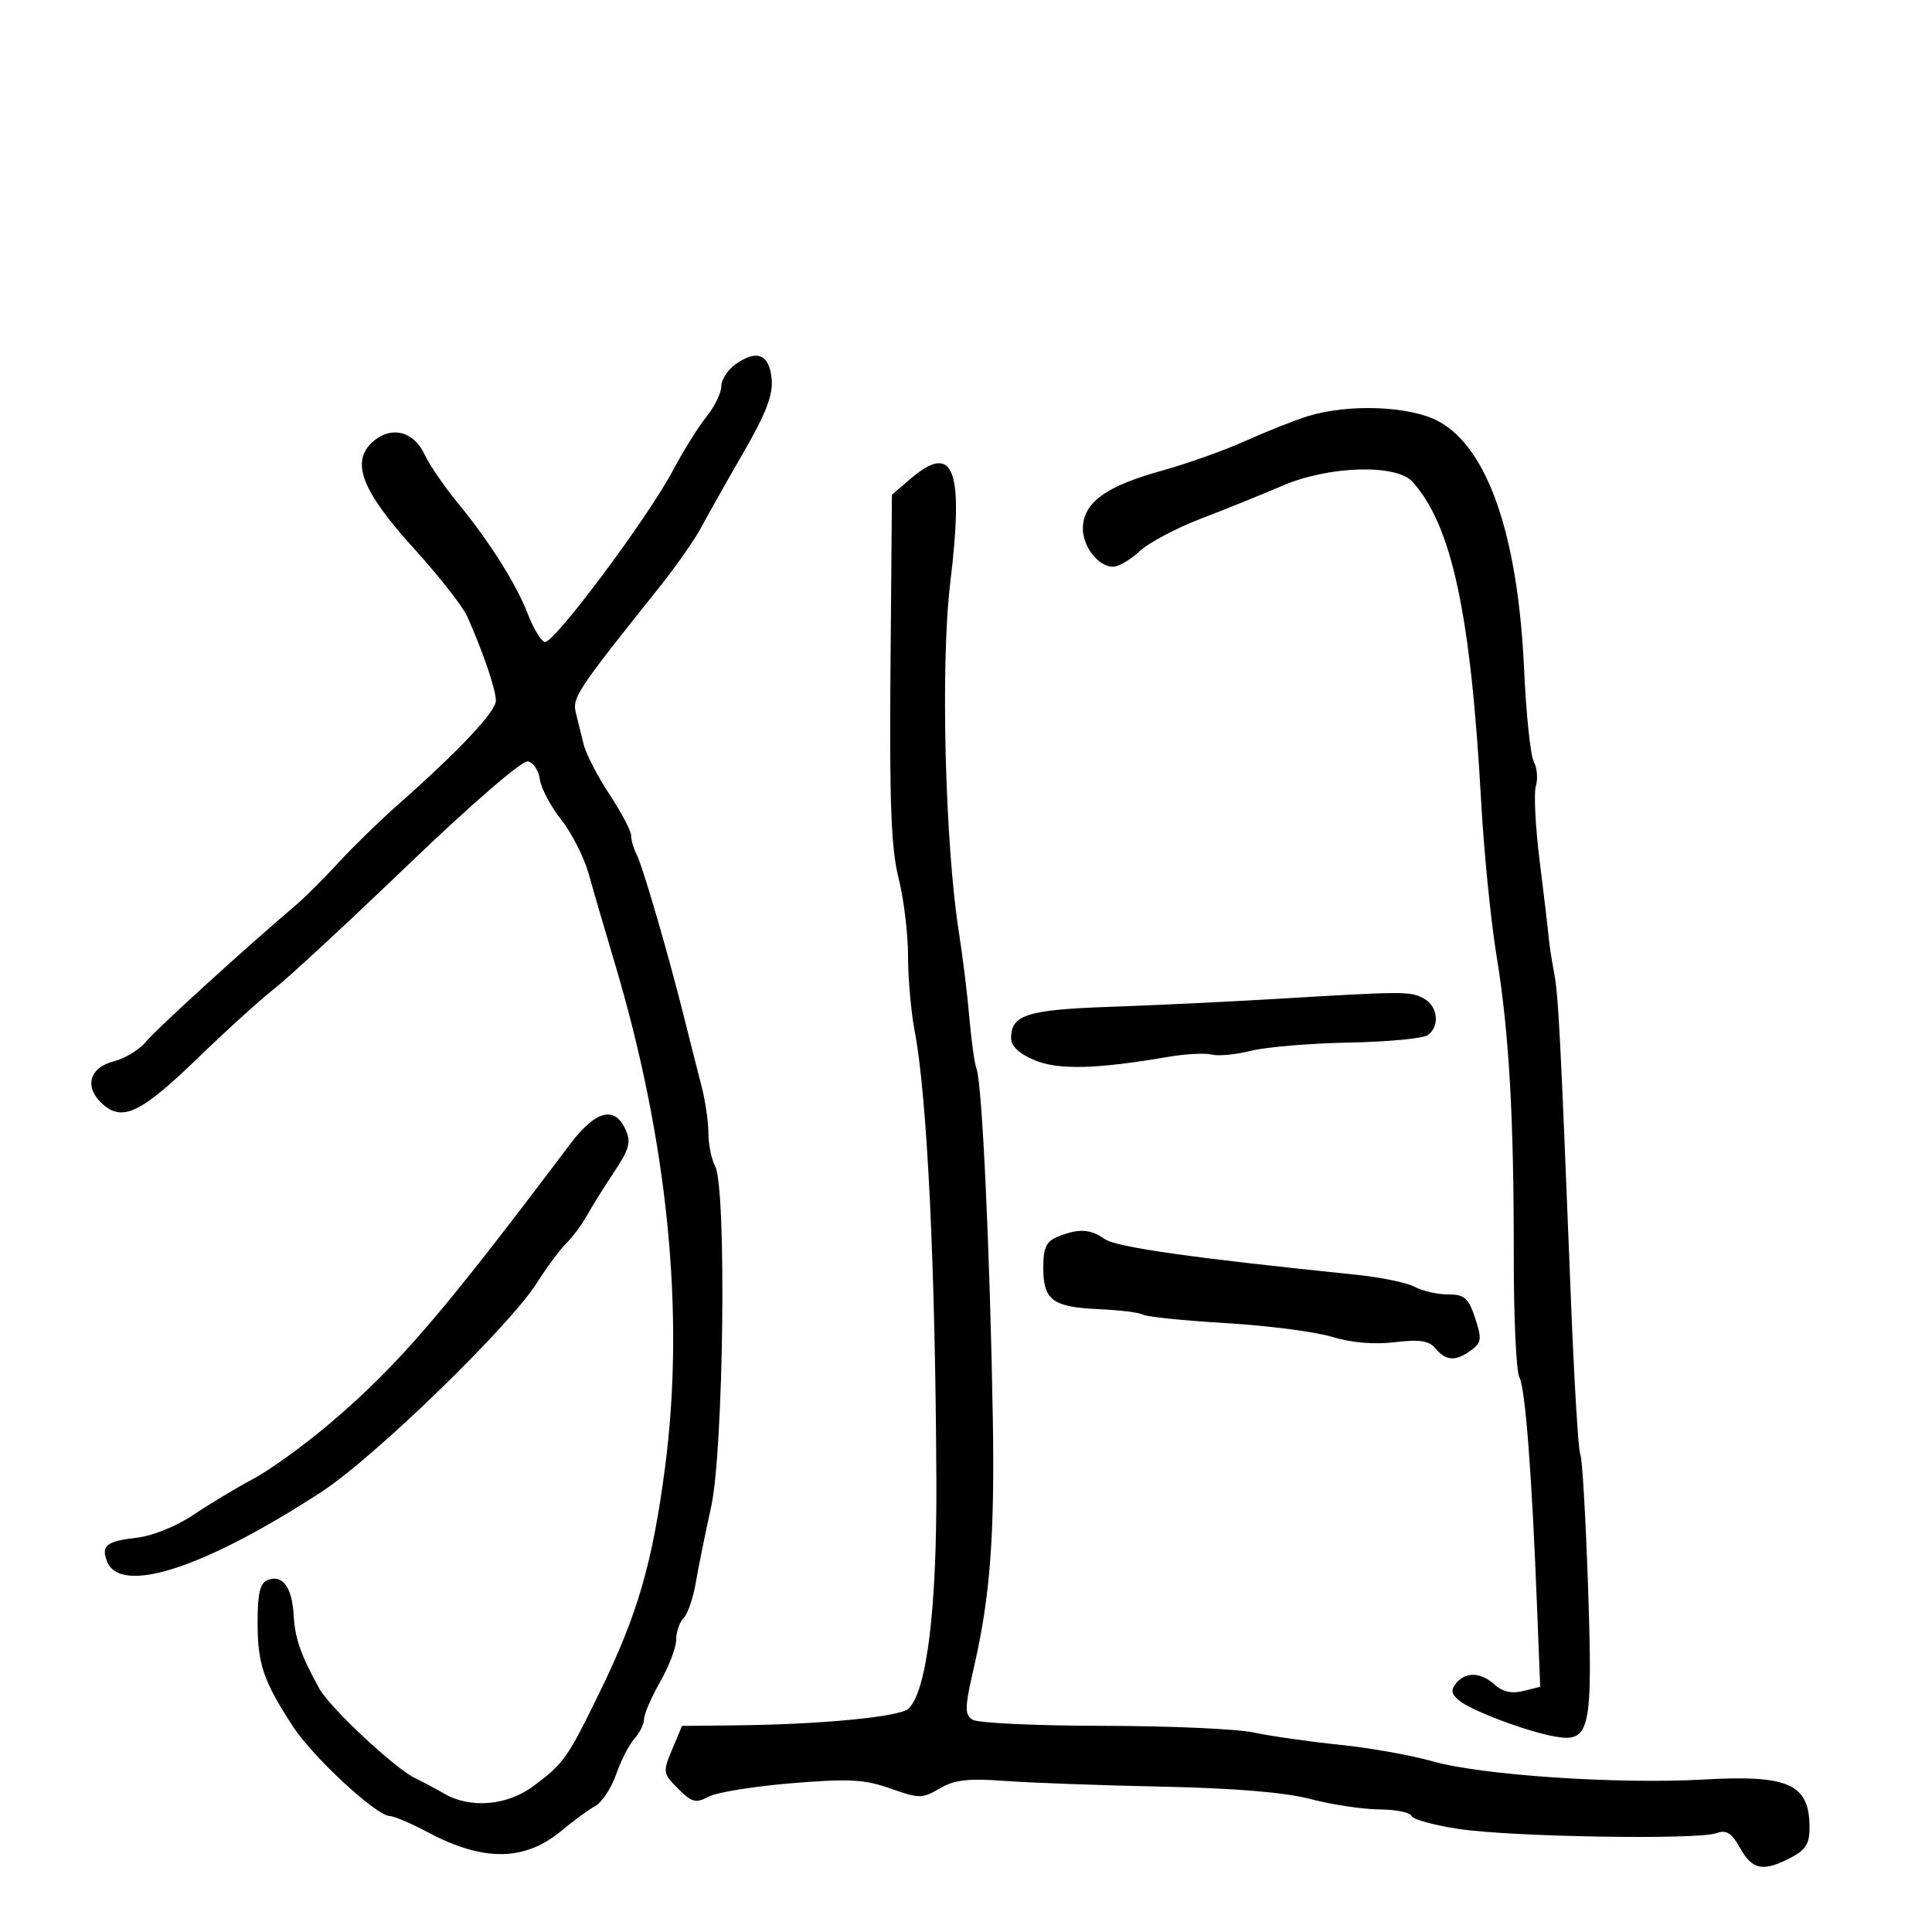 <svg xmlns="http://www.w3.org/2000/svg" width="300" height="300" viewBox="0 0 300 300" version="1.1">
  <defs/>
  <path d="M114.25,56.534 C117.546,54.22 119.451,55.004 119.818,58.826 C120.058,61.315 118.966,64.164 115.415,70.317 C112.818,74.818 109.865,80.051 108.854,81.947 C107.842,83.844 104.874,88.073 102.257,91.345 C89.61,107.164 88.829,108.341 89.42,110.693 C89.739,111.962 90.288,114.182 90.641,115.626 C90.993,117.071 92.793,120.548 94.641,123.354 C96.488,126.159 98,129.033 98,129.741 C98,130.448 98.4,131.809 98.888,132.764 C99.844,134.633 103.94,148.741 106.361,158.5 C107.179,161.8 108.333,166.352 108.925,168.616 C109.516,170.88 110,174.172 110,175.932 C110,177.692 110.47,180.01 111.045,181.085 C112.851,184.459 112.371,225.178 110.421,234 C109.509,238.125 108.434,243.434 108.033,245.799 C107.631,248.163 106.784,250.616 106.151,251.249 C105.518,251.882 105,253.389 105,254.598 C105,255.807 103.88,258.754 102.512,261.148 C101.144,263.542 100.019,266.14 100.012,266.921 C100.005,267.703 99.33,269.083 98.511,269.988 C97.692,270.892 96.419,273.377 95.681,275.508 C94.943,277.64 93.477,279.86 92.423,280.442 C91.369,281.024 89.034,282.731 87.235,284.236 C81.489,289.04 75.092,289.12 66.395,284.495 C63.814,283.123 61.18,282 60.541,282 C58.491,282 48.624,272.885 45.513,268.117 C40.896,261.042 40,258.41 40,251.922 C40,247.411 40.386,245.789 41.567,245.336 C43.857,244.457 45.353,246.465 45.596,250.741 C45.806,254.432 46.638,256.823 49.58,262.195 C51.206,265.163 61.336,274.627 64.5,276.134 C65.6,276.657 67.625,277.735 69,278.528 C73.082,280.883 78.817,280.373 82.906,277.291 C87.632,273.728 88.108,273.047 93.246,262.5 C99.002,250.684 101.307,242.732 103.248,228 C106.408,204.016 103.712,177.088 95.36,149.219 C93.923,144.423 92.157,138.37 91.435,135.767 C90.713,133.164 88.779,129.339 87.137,127.267 C85.495,125.195 84.005,122.38 83.826,121.01 C83.647,119.641 82.805,118.388 81.955,118.226 C81.073,118.059 73.126,124.925 63.449,134.216 C54.12,143.172 44.751,151.85 42.628,153.5 C40.506,155.15 35.16,159.994 30.749,164.265 C21.904,172.829 19.011,174.225 15.916,171.424 C13.028,168.81 13.835,165.79 17.687,164.797 C19.44,164.345 21.69,162.968 22.687,161.738 C24.226,159.838 37.94,147.343 46.069,140.433 C47.406,139.297 50.334,136.372 52.575,133.933 C54.817,131.495 58.867,127.543 61.575,125.15 C71.299,116.562 77,110.517 77,108.794 C77,107.079 75.026,101.281 72.545,95.705 C71.86,94.168 68.117,89.401 64.225,85.112 C56.182,76.248 54.432,71.729 57.847,68.638 C60.67,66.083 64.199,66.9 65.891,70.5 C66.666,72.15 68.967,75.525 71.004,78 C75.998,84.067 80.168,90.677 81.992,95.417 C82.822,97.572 83.983,99.495 84.572,99.692 C85.884,100.128 100.526,80.531 104.536,72.973 C106.133,69.963 108.466,66.228 109.72,64.673 C110.974,63.119 112,61.007 112,59.98 C112,58.953 113.013,57.403 114.25,56.534 Z M141.306,74.413 C148.106,68.565 149.707,72.688 147.554,90.5 C146.03,103.104 146.74,131.196 148.931,145 C149.498,148.575 150.213,154.425 150.519,158 C150.824,161.575 151.33,165.175 151.643,166 C152.505,168.277 153.715,194.229 154.16,220 C154.477,238.312 153.757,247.908 151.251,258.808 C149.782,265.195 149.755,266.233 151.035,267.043 C151.841,267.552 160.915,267.976 171.201,267.985 C181.486,267.993 192.061,268.462 194.701,269.027 C197.34,269.591 203.325,270.445 208,270.924 C212.675,271.403 219.2,272.566 222.5,273.508 C230.016,275.653 251.308,277.077 264.582,276.322 C277.753,275.574 280.953,277.018 280.985,283.724 C280.997,286.291 280.398,287.26 278.05,288.474 C273.764,290.691 272.117,290.374 270.203,286.966 C268.867,284.586 268.069,284.089 266.5,284.658 C263.592,285.712 234.699,285.237 226.5,284 C222.65,283.419 219.35,282.506 219.167,281.972 C218.983,281.437 216.733,280.984 214.167,280.964 C211.6,280.945 206.8,280.221 203.5,279.355 C199.544,278.318 191.709,277.663 180.5,277.433 C171.15,277.24 160.191,276.841 156.147,276.546 C150.319,276.12 148.198,276.361 145.916,277.708 C143.211,279.306 142.751,279.307 138.269,277.719 C134.243,276.293 131.849,276.165 122.897,276.901 C117.066,277.38 111.272,278.319 110.022,278.988 C108.048,280.045 107.428,279.883 105.298,277.753 C102.935,275.39 102.902,275.171 104.373,271.651 L105.898,268 L114.199,267.913 C127.588,267.772 139.813,266.587 141.096,265.304 C143.94,262.46 145.487,249.766 145.399,230 C145.25,196.694 143.977,170.265 142.032,160.114 C141.464,157.151 141,151.9 141,148.444 C141,144.989 140.336,139.538 139.525,136.331 C138.375,131.781 138.1,124.604 138.275,103.663 L138.5,76.826 Z M203.155,64.601 C209.473,62.668 218.949,63.046 223.347,65.406 C231.023,69.525 235.726,83.151 236.665,104 C236.975,110.875 237.652,117.304 238.17,118.288 C238.687,119.271 238.831,120.958 238.488,122.037 C238.146,123.116 238.414,128.387 239.085,133.749 C239.756,139.112 240.38,144.4 240.472,145.5 C240.564,146.6 240.942,149.075 241.311,151 C241.993,154.559 242.299,160.487 243.931,201.724 C244.436,214.497 245.09,225.337 245.385,225.813 C245.679,226.289 246.218,235.452 246.583,246.174 C247.345,268.539 246.926,270.538 241.662,269.687 C237.434,269.003 228.513,265.67 226.551,264.042 C225.35,263.045 225.245,262.41 226.11,261.367 C227.624,259.544 229.945,259.64 232.131,261.619 C233.334,262.707 234.777,263.022 236.54,262.579 L239.161,261.921 L238.681,249.711 C237.853,228.675 236.849,215.586 235.93,213.869 C235.443,212.958 235.051,204.628 235.059,195.357 C235.078,173.324 234.338,160.382 232.369,148.327 C231.487,142.922 230.418,132.2 229.994,124.5 C228.388,95.302 225.435,81.558 219.316,74.797 C216.794,72.01 206.285,72.338 199.125,75.426 C196.031,76.761 190.35,79.056 186.5,80.528 C182.65,82 178.35,84.283 176.945,85.602 C175.54,86.921 173.697,88 172.85,88 C170.357,88 167.819,84.438 168.175,81.437 C168.611,77.759 172.101,75.387 180.5,73.061 C184.35,71.994 190.2,69.906 193.5,68.42 C196.8,66.935 201.145,65.216 203.155,64.601 Z M88.456,177.75 C92.446,172.447 95.418,171.629 97.12,175.364 C98.023,177.347 97.738,178.417 95.348,182.003 C93.782,184.355 91.89,187.388 91.145,188.744 C90.4,190.1 88.953,192.047 87.929,193.071 C86.906,194.094 84.857,196.851 83.377,199.196 C79.122,205.936 58.143,226.297 49.951,231.638 C31.699,243.536 18.655,247.754 16.607,242.418 C15.679,239.999 16.551,239.311 21.227,238.777 C23.68,238.497 27.416,236.993 30,235.246 C32.475,233.572 36.651,231.061 39.279,229.665 C41.908,228.269 47.308,224.363 51.279,220.984 C61.829,212.008 68.62,204.109 88.456,177.75 Z M164.25,192.031 C167.507,190.722 169.292,190.816 171.575,192.415 C173.363,193.667 185.34,195.364 210.5,197.931 C214.35,198.324 218.483,199.175 219.684,199.823 C220.886,200.47 223.213,201 224.857,201 C227.411,201 228.021,201.532 229.055,204.667 C230.123,207.902 230.051,208.49 228.441,209.667 C226.043,211.42 224.535,211.35 222.925,209.409 C221.899,208.173 220.48,207.953 216.552,208.42 C213.354,208.8 209.794,208.495 206.852,207.589 C204.296,206.801 196.871,205.839 190.352,205.451 C183.833,205.062 178.05,204.474 177.5,204.143 C176.95,203.813 173.853,203.426 170.618,203.284 C163.444,202.969 162,201.89 162,196.845 C162,193.725 162.455,192.753 164.25,192.031 Z M198,155.117 C218.121,153.916 218.97,153.913 221.066,155.035 C223.255,156.207 223.625,159.274 221.75,160.717 C221.063,161.247 215.55,161.774 209.5,161.889 C203.45,162.004 196.589,162.579 194.254,163.167 C191.919,163.754 189.177,164.018 188.161,163.752 C187.145,163.487 184.106,163.647 181.407,164.108 C170.201,166.024 164.342,166.17 160.641,164.623 C158.237,163.619 157,162.447 157,161.173 C157,157.587 159.532,156.785 172.241,156.346 C178.984,156.113 190.575,155.56 198,155.117 Z"/>
</svg>

